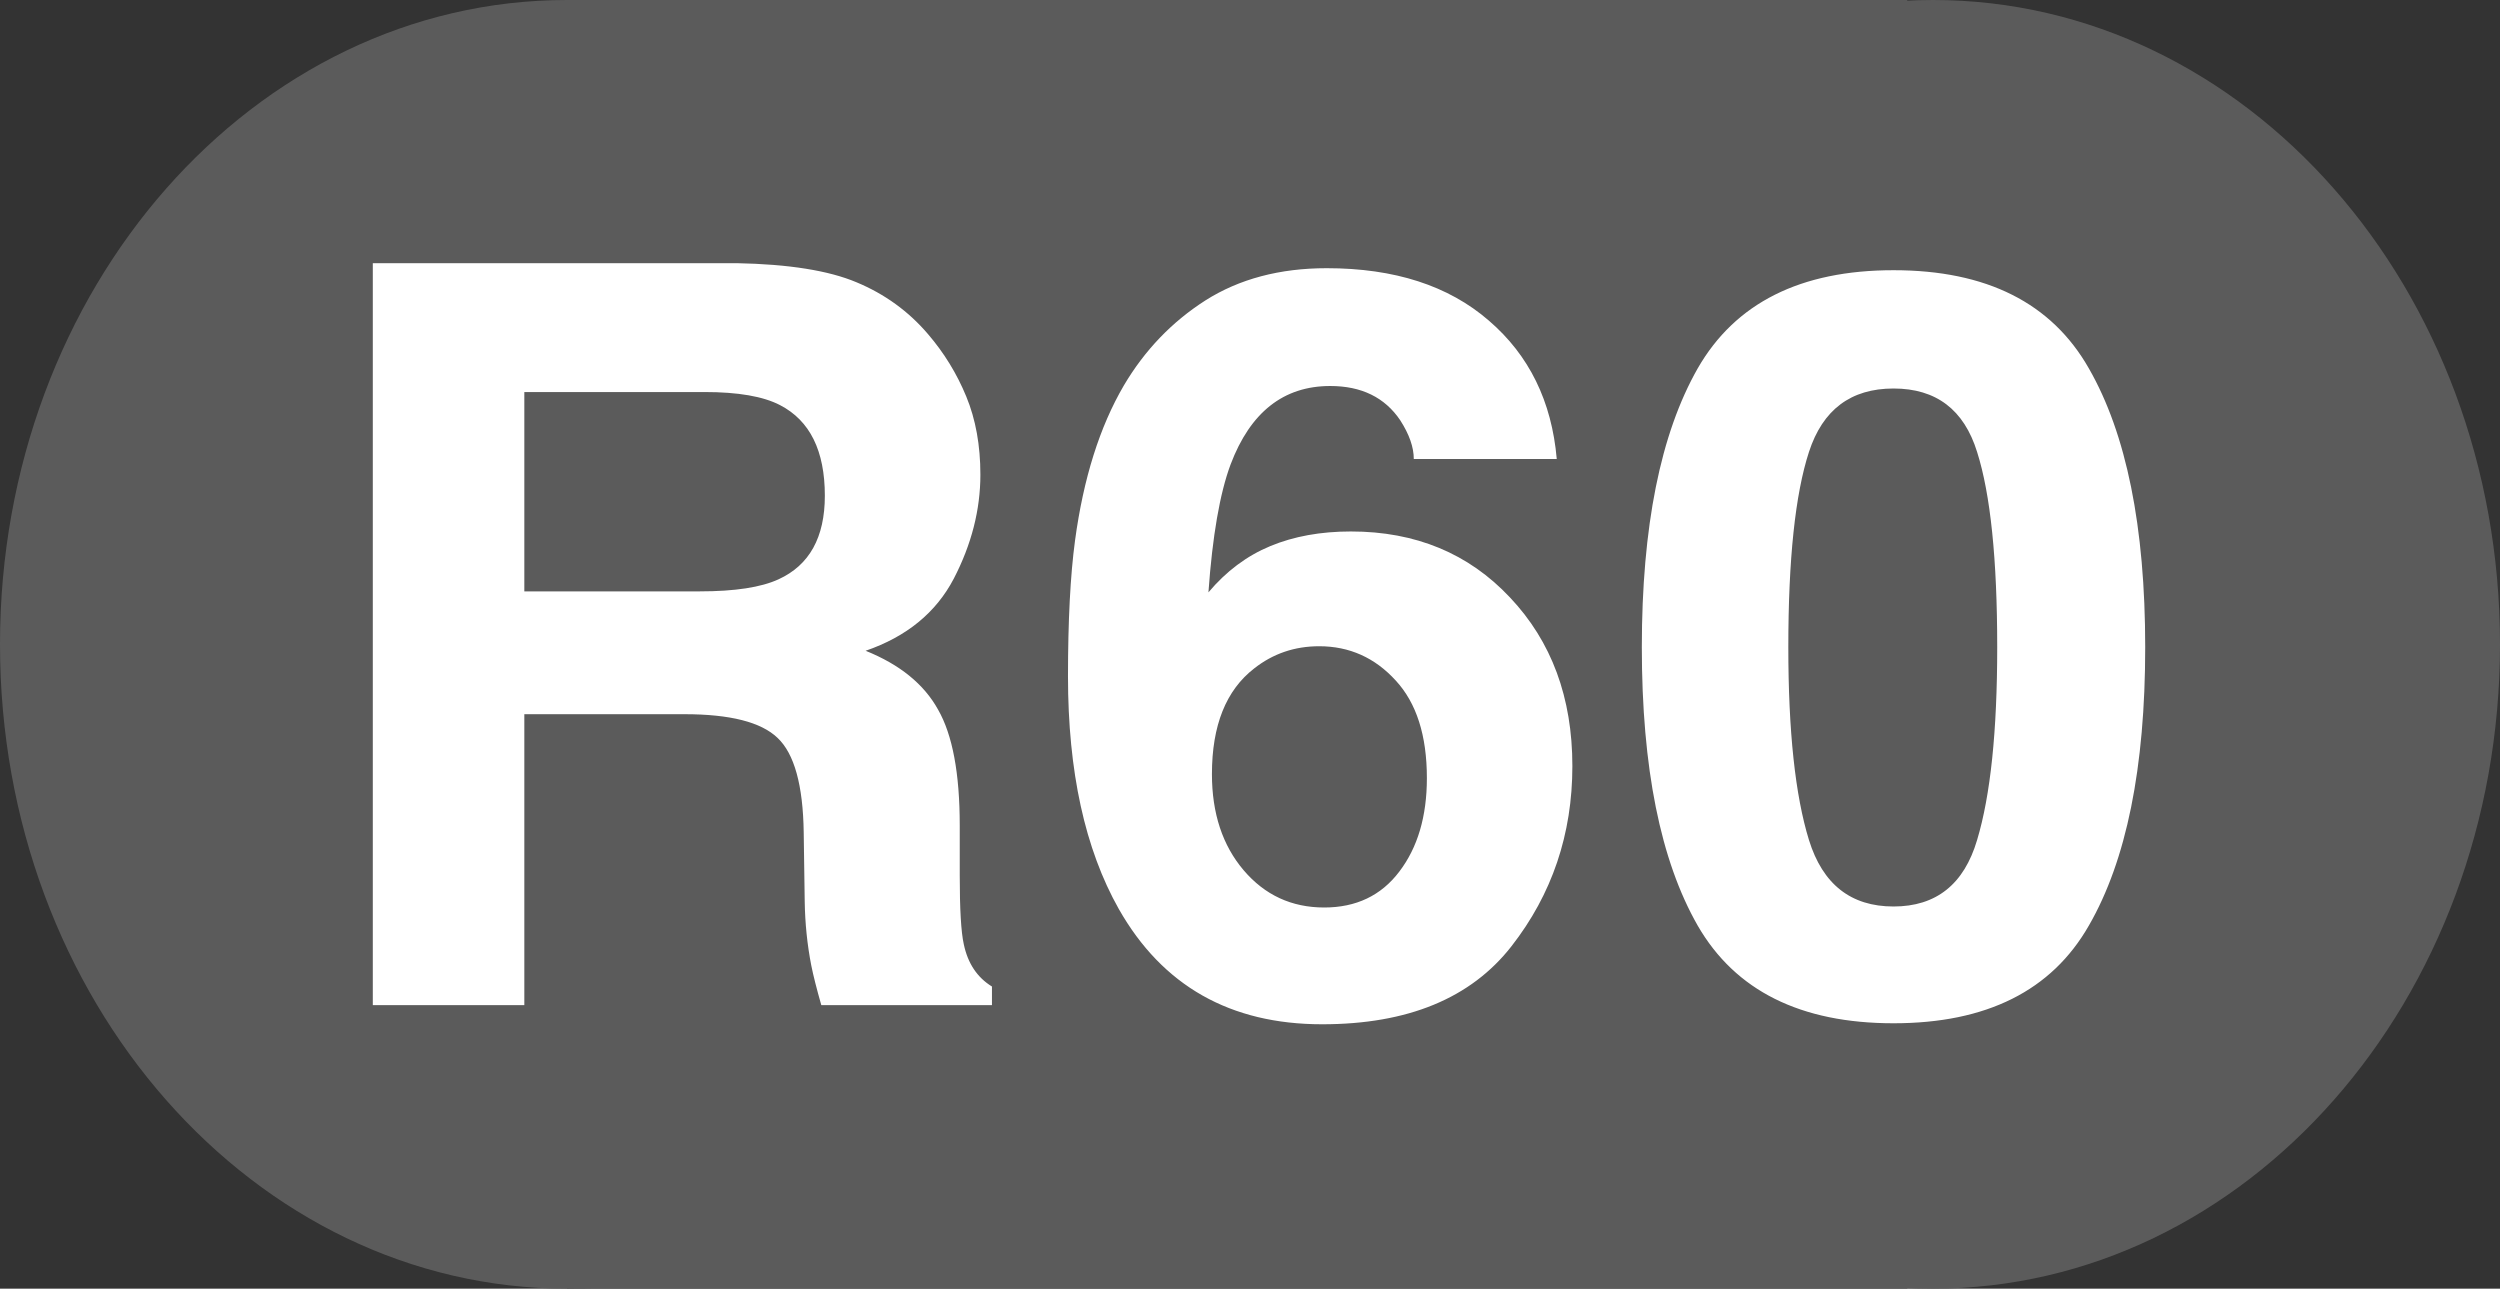 <svg width="97" height="50" viewBox="0 0 97 50" fill="none" xmlns="http://www.w3.org/2000/svg">
<rect x="0" y="0" width="97" height="50" fill="#333333" stroke="none"/>
<path d="M44 25C44 38.807 34.15 50 22 50C9.85 50 0 38.807 0 25C0 11.193 9.85 0 22 0C34.15 0 44 11.193 44 25Z" fill="#5B5B5B"/>
<path d="M53 25C53 11.193 62.85 0 75 0C87.15 0 97 11.193 97 25C97 38.807 87.15 50 75 50C62.85 50 53 38.807 53 25Z" fill="#5B5B5B"/>
<path d="M22 0H74V50H22V0Z" fill="#5B5B5B"/>
<path d="M20.344 15.211V22.945H27.16C28.514 22.945 29.53 22.789 30.207 22.477C31.405 21.93 32.004 20.849 32.004 19.234C32.004 17.49 31.424 16.318 30.266 15.719C29.615 15.38 28.638 15.211 27.336 15.211H20.344ZM28.586 10.211C30.604 10.25 32.154 10.497 33.234 10.953C34.328 11.409 35.253 12.079 36.008 12.965C36.633 13.694 37.128 14.501 37.492 15.387C37.857 16.272 38.039 17.281 38.039 18.414C38.039 19.781 37.694 21.129 37.004 22.457C36.314 23.772 35.175 24.703 33.586 25.25C34.914 25.784 35.852 26.546 36.398 27.535C36.958 28.512 37.238 30.009 37.238 32.027V33.961C37.238 35.276 37.29 36.168 37.395 36.637C37.551 37.379 37.915 37.926 38.488 38.277V39H31.867C31.685 38.362 31.555 37.848 31.477 37.457C31.32 36.65 31.236 35.823 31.223 34.977L31.184 32.301C31.158 30.465 30.819 29.241 30.168 28.629C29.53 28.017 28.326 27.711 26.555 27.711H20.344V39H14.465V10.211H28.586ZM47.023 30.035C47.023 31.559 47.434 32.802 48.254 33.766C49.074 34.729 50.116 35.211 51.379 35.211C52.616 35.211 53.586 34.749 54.289 33.824C55.005 32.887 55.363 31.676 55.363 30.191C55.363 28.538 54.96 27.275 54.152 26.402C53.345 25.517 52.355 25.074 51.184 25.074C50.233 25.074 49.393 25.361 48.664 25.934C47.57 26.78 47.023 28.147 47.023 30.035ZM54.855 17.809C54.855 17.353 54.68 16.852 54.328 16.305C53.729 15.419 52.824 14.977 51.613 14.977C49.803 14.977 48.514 15.992 47.746 18.023C47.329 19.143 47.043 20.797 46.887 22.984C47.577 22.164 48.378 21.565 49.289 21.188C50.2 20.81 51.242 20.621 52.414 20.621C54.927 20.621 56.984 21.474 58.586 23.18C60.2 24.885 61.008 27.066 61.008 29.723C61.008 32.366 60.22 34.697 58.645 36.715C57.069 38.733 54.621 39.742 51.301 39.742C47.733 39.742 45.103 38.251 43.41 35.27C42.095 32.939 41.438 29.931 41.438 26.246C41.438 24.085 41.529 22.327 41.711 20.973C42.036 18.564 42.668 16.559 43.605 14.957C44.413 13.59 45.467 12.49 46.77 11.656C48.085 10.823 49.654 10.406 51.477 10.406C54.107 10.406 56.203 11.083 57.766 12.438C59.328 13.779 60.207 15.569 60.402 17.809H54.855ZM69.387 25.113C69.387 28.369 69.654 30.862 70.188 32.594C70.721 34.312 71.815 35.172 73.469 35.172C75.122 35.172 76.203 34.312 76.711 32.594C77.232 30.862 77.492 28.369 77.492 25.113C77.492 21.702 77.232 19.176 76.711 17.535C76.203 15.895 75.122 15.074 73.469 15.074C71.815 15.074 70.721 15.895 70.188 17.535C69.654 19.176 69.387 21.702 69.387 25.113ZM73.469 10.484C77.076 10.484 79.602 11.754 81.047 14.293C82.505 16.832 83.234 20.439 83.234 25.113C83.234 29.788 82.505 33.388 81.047 35.914C79.602 38.44 77.076 39.703 73.469 39.703C69.862 39.703 67.329 38.44 65.871 35.914C64.426 33.388 63.703 29.788 63.703 25.113C63.703 20.439 64.426 16.832 65.871 14.293C67.329 11.754 69.862 10.484 73.469 10.484Z" fill="white"/>
</svg>
